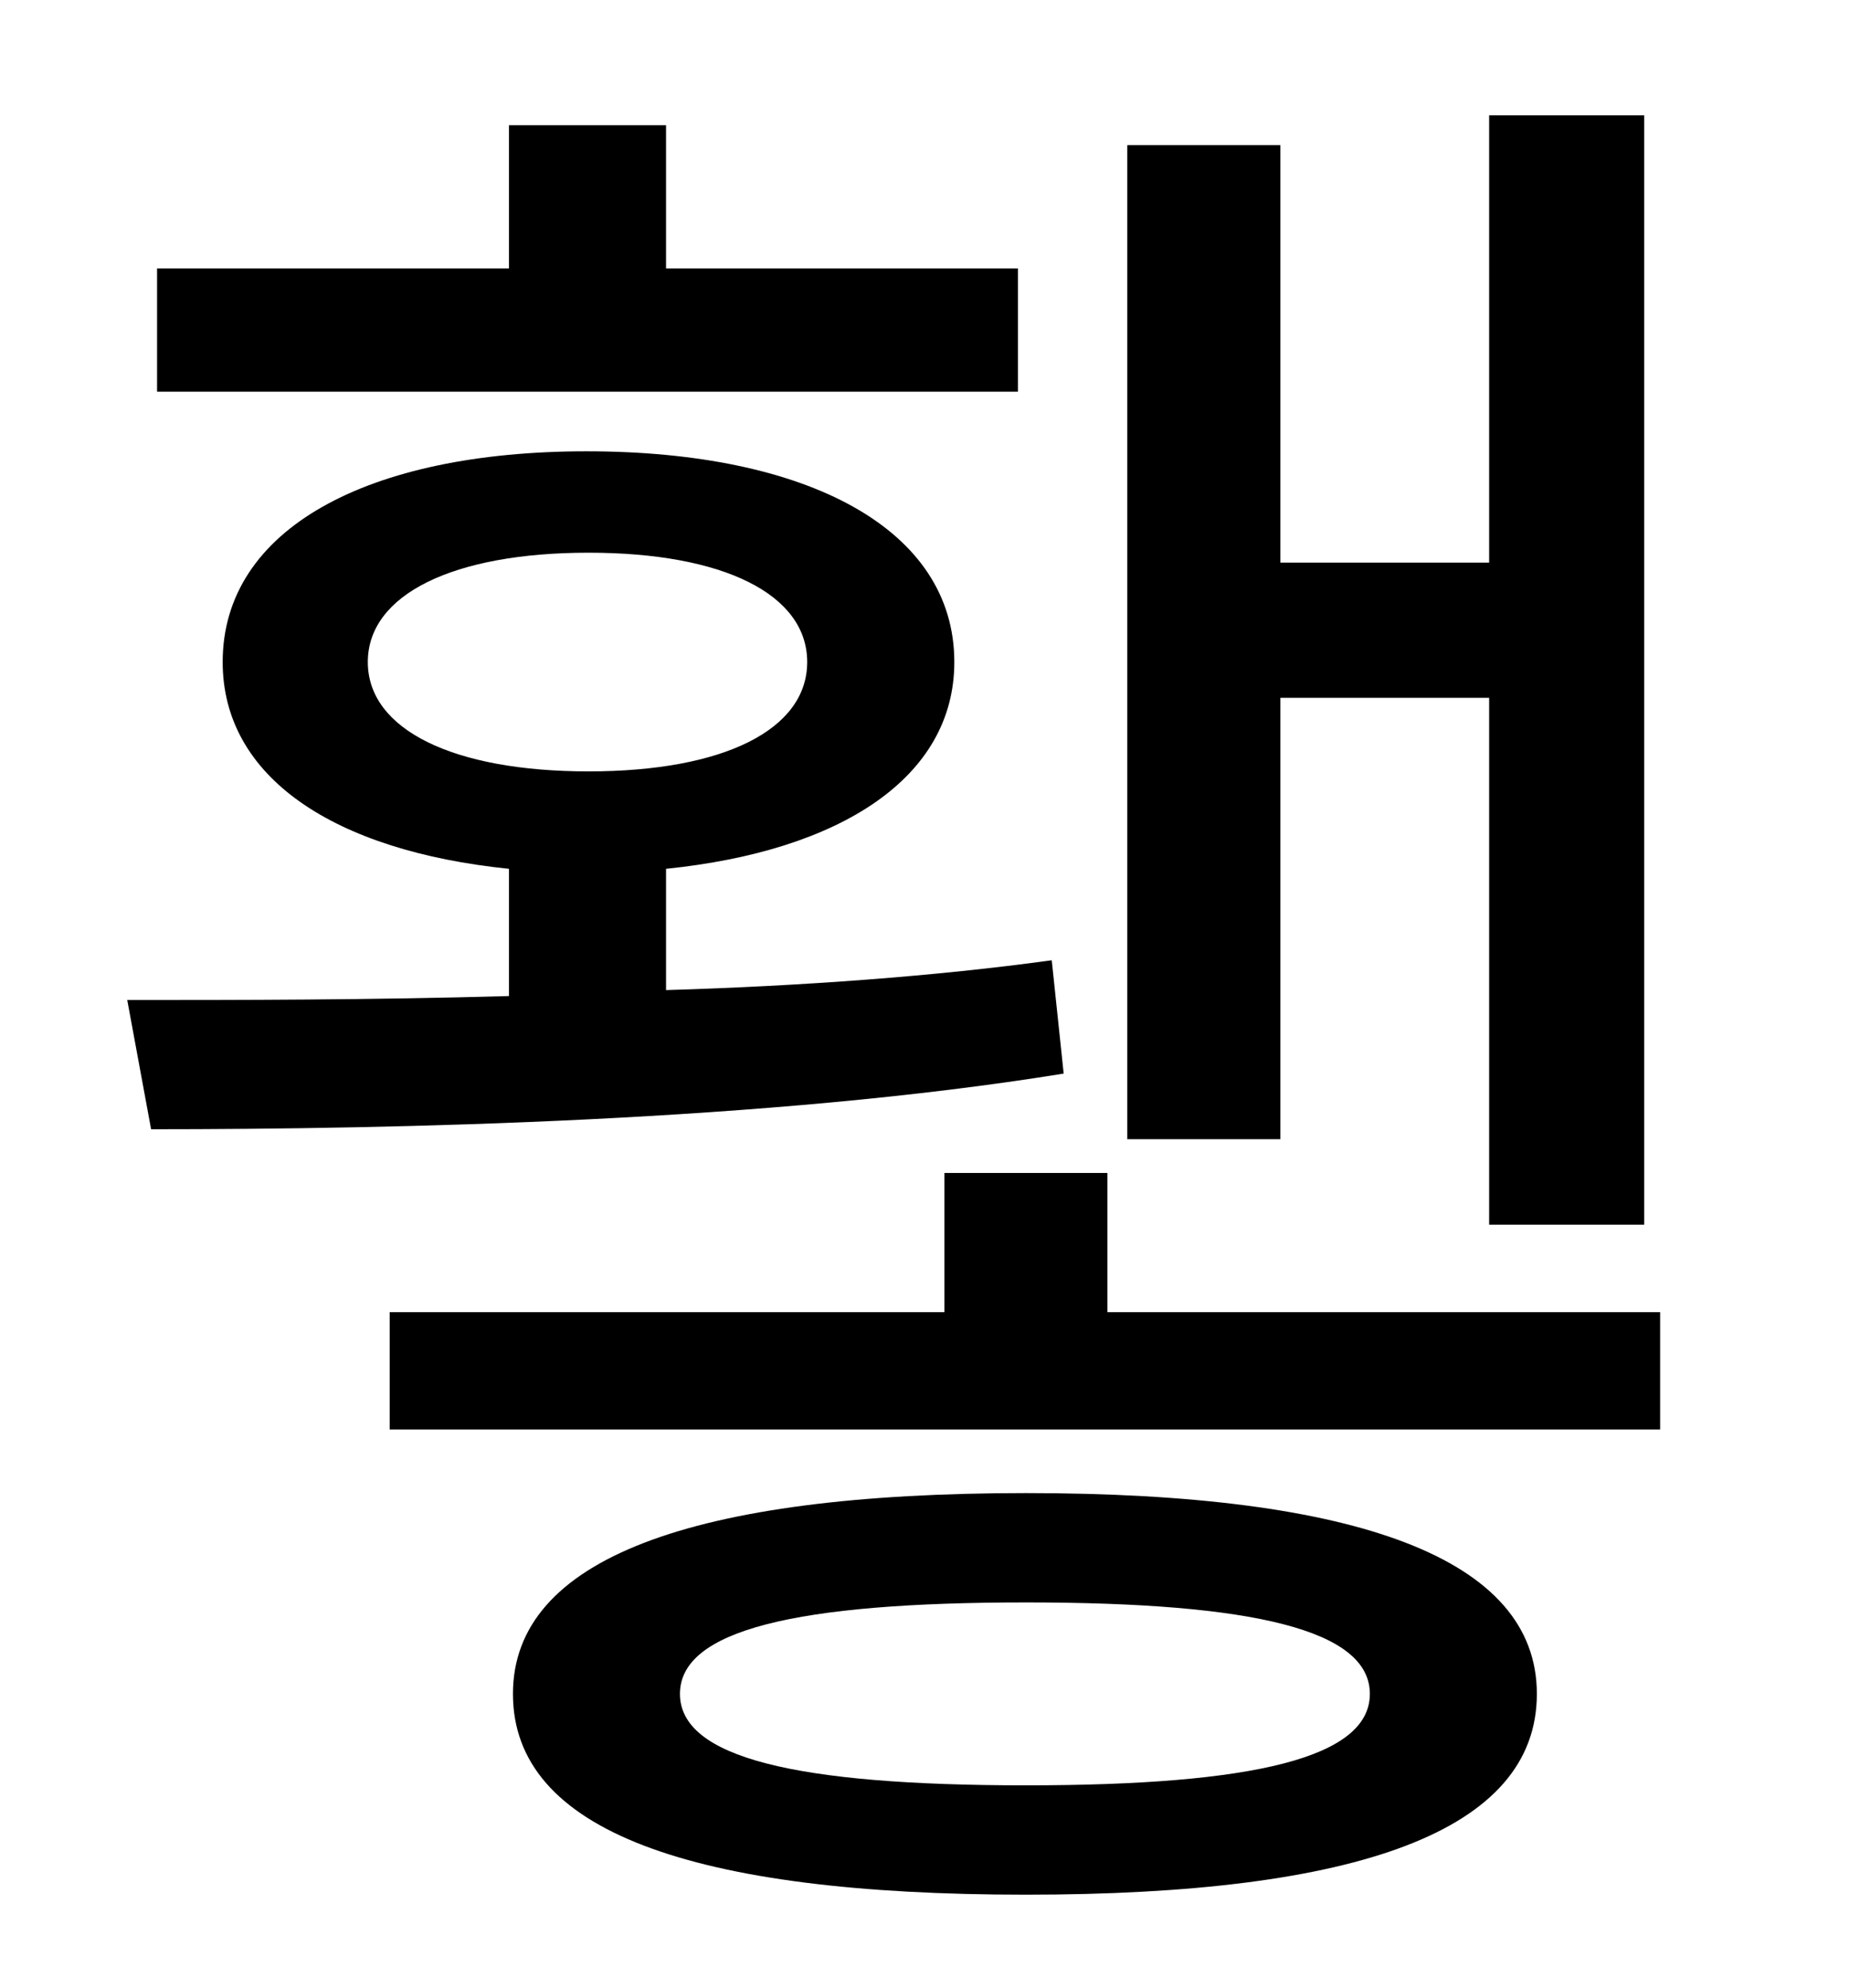 <?xml version="1.0" standalone="no"?>
<!DOCTYPE svg PUBLIC "-//W3C//DTD SVG 1.1//EN" "http://www.w3.org/Graphics/SVG/1.1/DTD/svg11.dtd" >
<svg xmlns="http://www.w3.org/2000/svg" xmlns:xlink="http://www.w3.org/1999/xlink" version="1.1" viewBox="-10 0 930 1000">
   <path fill="currentColor"
d="M634 351v222h-77v-500h77v210h105v-225h78v558h-78v-265h-105zM502 135v62h-433v-62h177v-72h79v72h177zM175 333c0 34 43 55 111 55s110 -21 110 -55s-42 -55 -110 -55s-111 21 -111 55zM519 483l6 57c-148 24 -336 28 -459 28l-12 -65c55 0 122 0 192 -2v-64
c-88 -9 -144 -46 -144 -104c0 -67 73 -106 183 -106c111 0 185 39 185 106c0 58 -57 95 -145 104v61c68 -2 136 -7 194 -15zM506 898c115 0 173 -14 173 -46s-58 -46 -173 -46c-116 0 -174 14 -174 46s58 46 174 46zM506 751c167 0 257 33 257 101c0 69 -90 101 -257 101
c-168 0 -258 -32 -258 -101c0 -68 90 -101 258 -101zM547 660h278v59h-639v-59h279v-70h82v70z" />
</svg>
